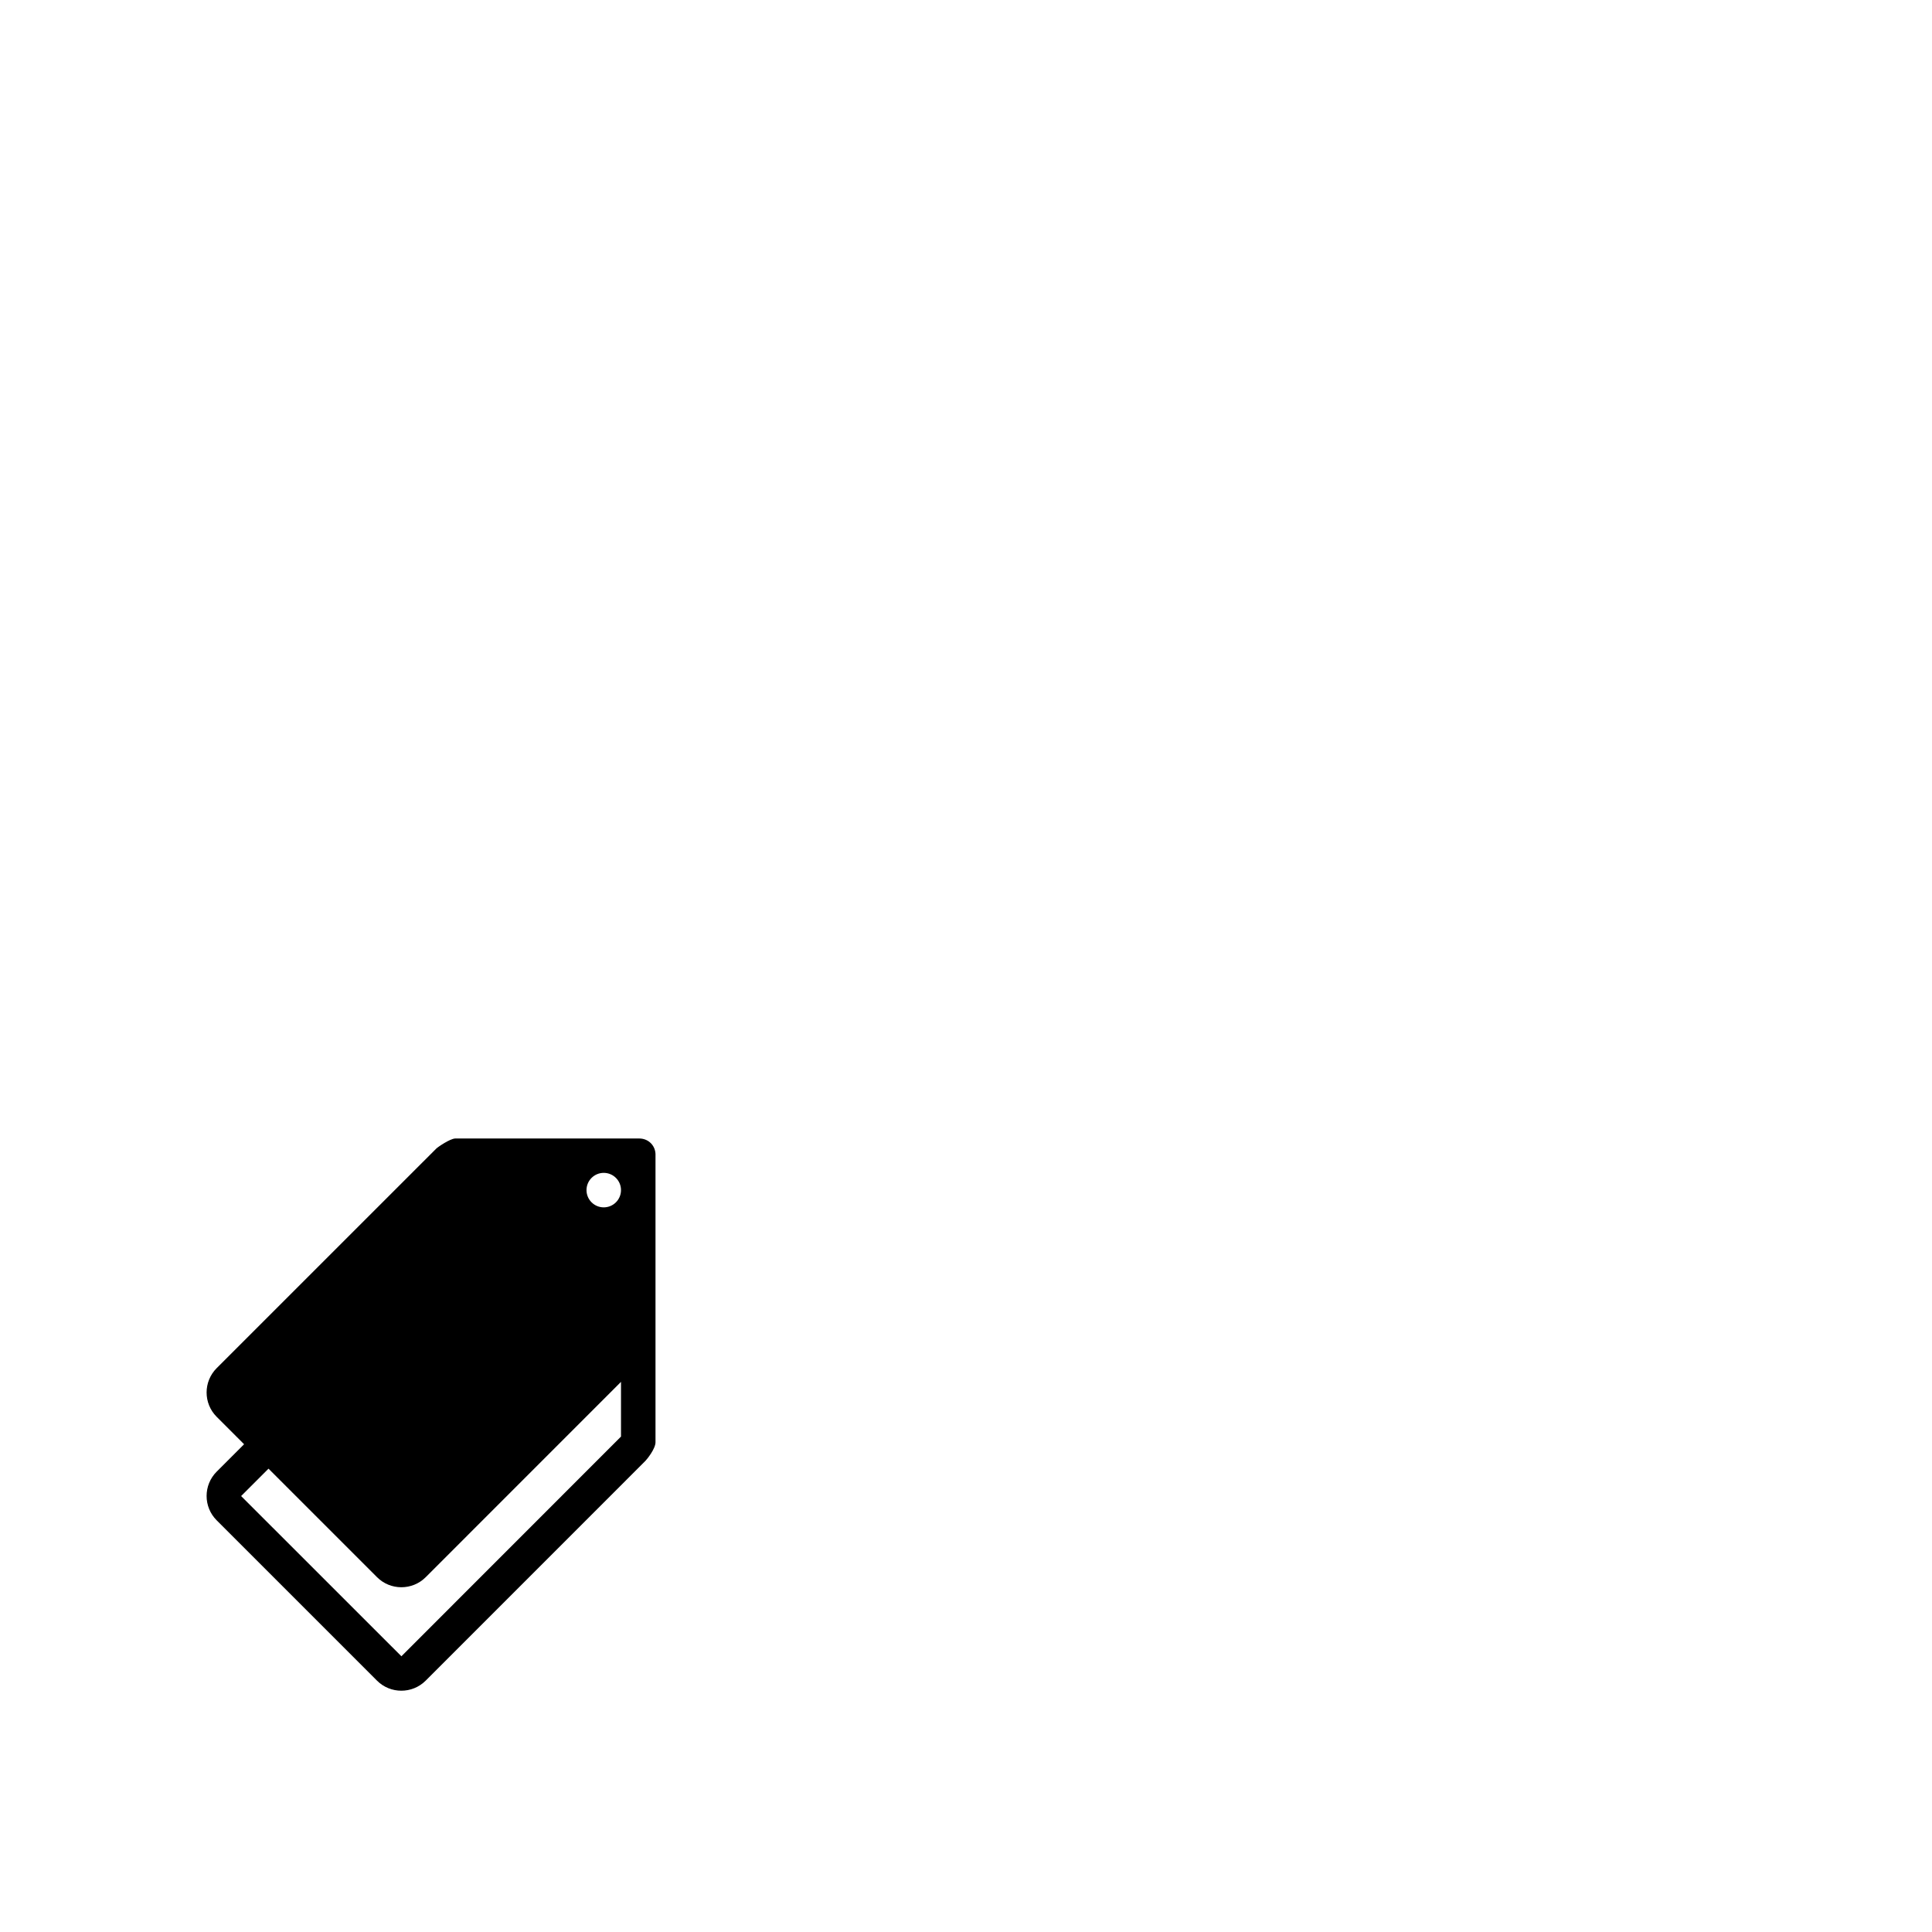 <?xml version="1.0" encoding="utf-8"?>
<svg width="1792" height="1792" xmlns="http://www.w3.org/2000/svg"><path d="M592.928 1056h-.864c-.256 0-.48-.032-.736 0H422.144c-4.896.256-16.032 7.904-17.472 9.344l-203.68 203.648c-12.48 12.48-12.48 32.704 0 45.184l25.408 25.408-25.408 25.408c-12.48 12.48-12.48 32.704 0 45.184l148.672 148.672c6.24 6.24 14.4 9.344 22.592 9.344s16.352-3.104 22.592-9.344l203.648-203.68c1.472-1.44 9.504-11.296 9.504-17.44v-265.824c.448-8.928-6.304-15.904-15.072-15.904zM560 1087.872c8.832 0 16 7.168 16 16s-7.168 16-16 16-16-7.168-16-16 7.168-16 16-16zm15.904 244.704l-203.584 203.68-148.672-148.608 25.408-25.408 100.64 100.64c6.24 6.24 14.4 9.344 22.592 9.344s16.352-3.104 22.592-9.344L576 1281.728v50.592c-.096.16-.16.256-.096.256-.032 0-.032 0 0 0z" fill="undefined"/></svg>
